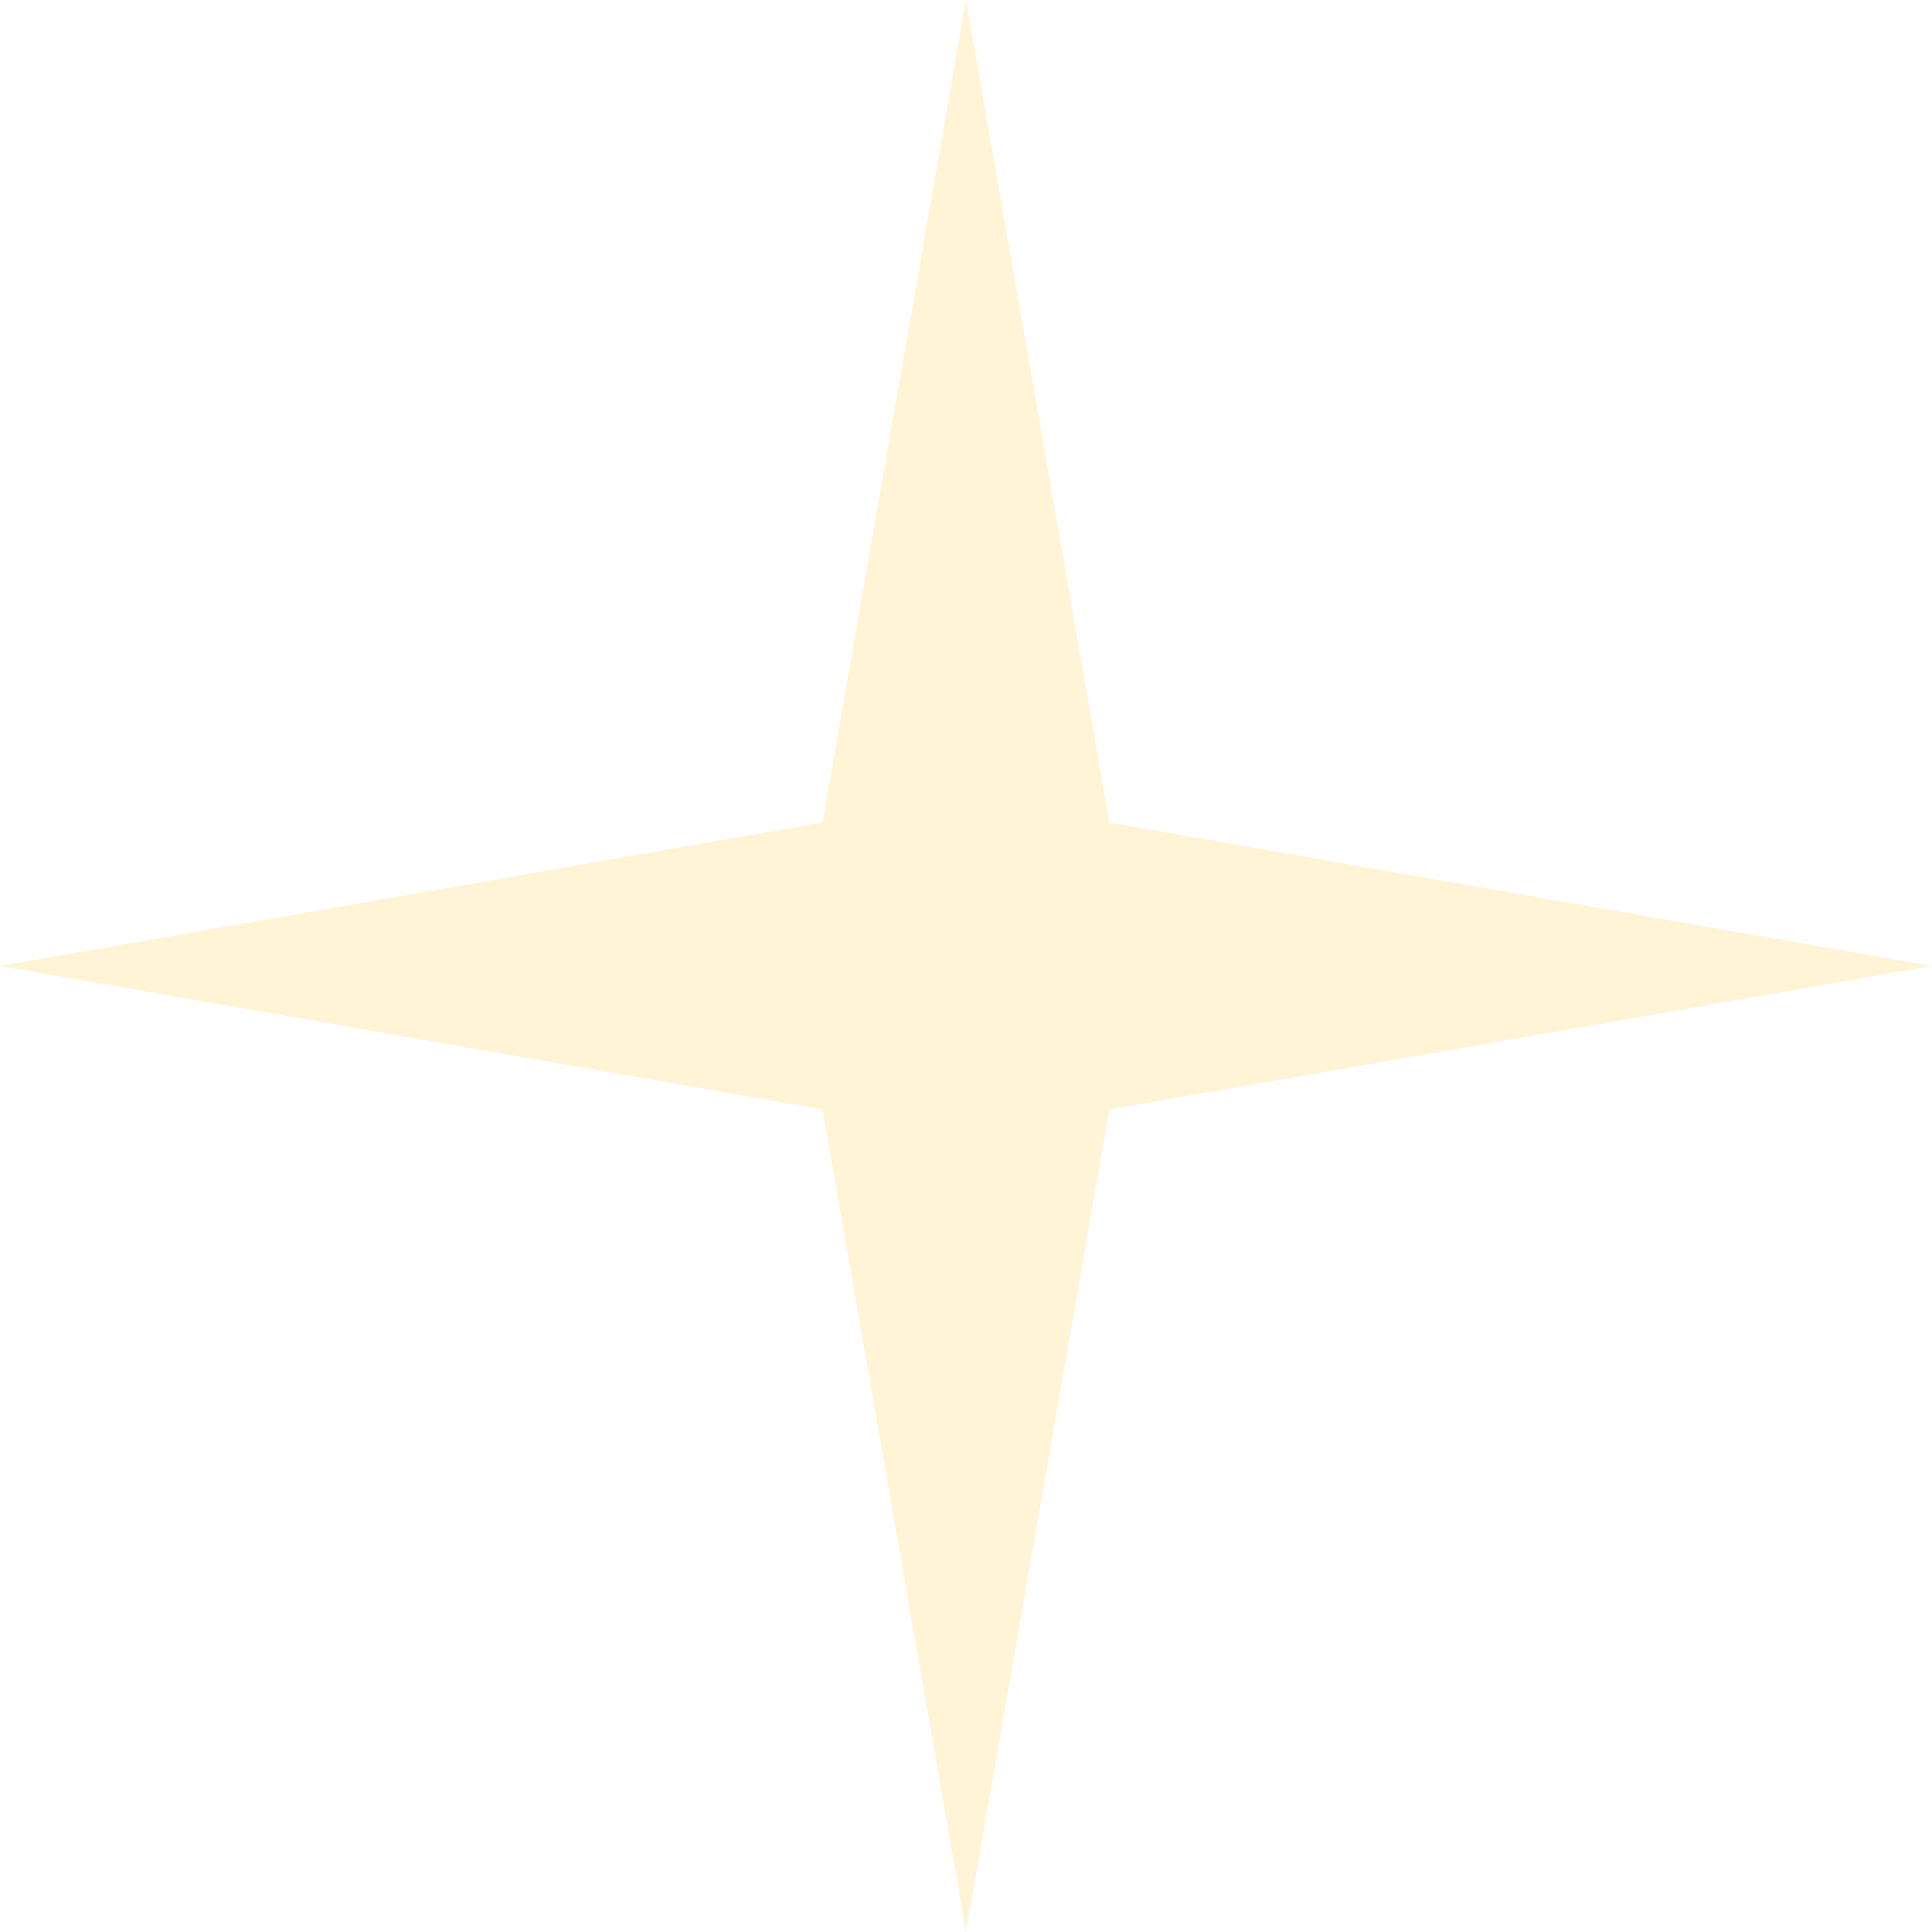 <svg width="150" height="150" viewBox="0 0 150 150" fill="none" xmlns="http://www.w3.org/2000/svg">
<path d="M75 0L86.137 63.863L150 75L86.137 86.137L75 150L63.863 86.137L0 75L63.863 63.863L75 0Z" fill="#FFC935" fill-opacity="0.2"/>
</svg>
